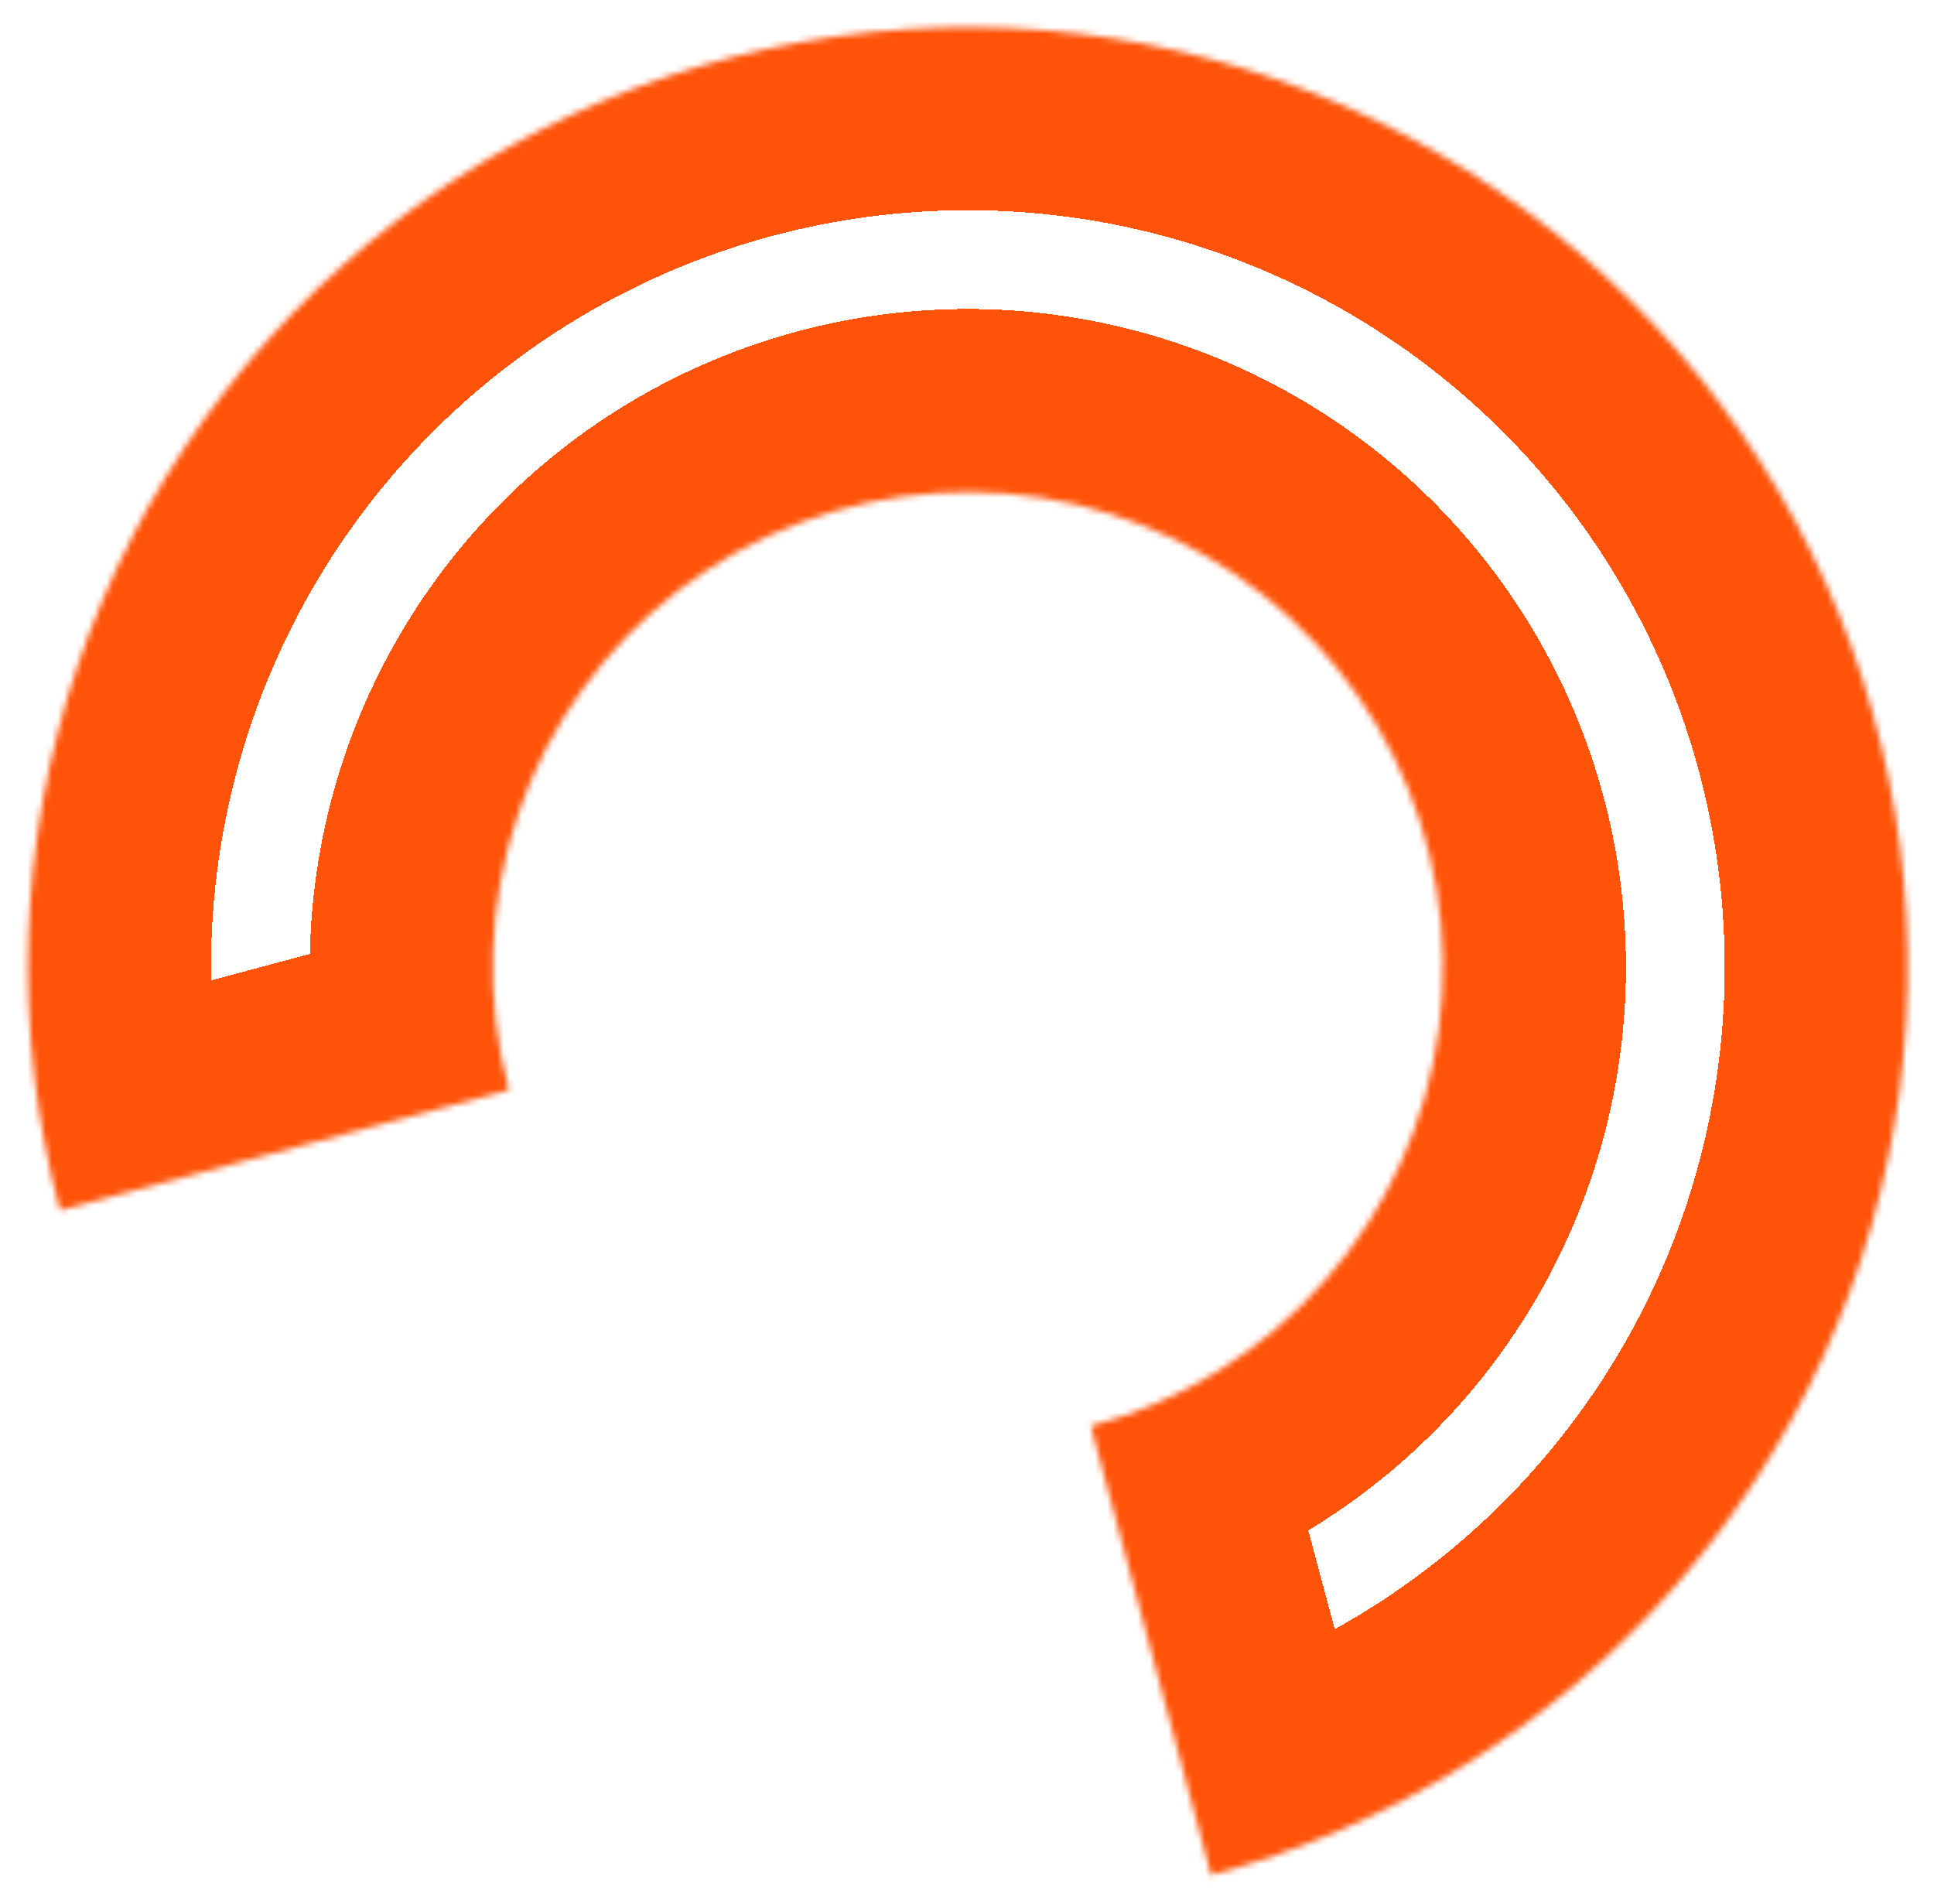 <svg width="317" height="312" viewBox="0 0 317 312" fill="none" xmlns="http://www.w3.org/2000/svg">
<g filter="url(#filter0_d_563_18)">
<mask id="path-1-inside-1_563_18" fill="white">
<path d="M9.834 194.379C1.948 164.948 2.966 133.839 12.76 104.987C22.554 76.134 40.684 50.834 64.857 32.285C89.03 13.737 118.161 2.773 148.565 0.78C178.969 -1.213 209.281 5.855 235.669 21.09C262.056 36.325 283.333 59.042 296.81 86.369C310.286 113.696 315.356 144.406 311.379 174.615C307.402 204.824 294.556 233.175 274.466 256.083C254.376 278.991 227.945 295.428 198.513 303.314L178.794 229.721C193.67 225.735 207.03 217.427 217.184 205.848C227.339 194.269 233.831 179.939 235.842 164.67C237.852 149.401 235.289 133.879 228.478 120.067C221.666 106.254 210.912 94.772 197.574 87.072C184.237 79.371 168.916 75.799 153.548 76.806C138.18 77.813 123.456 83.355 111.238 92.73C99.02 102.106 89.856 114.894 84.906 129.477C79.955 144.06 79.441 159.784 83.427 174.66L9.834 194.379Z"/>
</mask>
<path d="M9.834 194.379C1.948 164.948 2.966 133.839 12.76 104.987C22.554 76.134 40.684 50.834 64.857 32.285C89.03 13.737 118.161 2.773 148.565 0.78C178.969 -1.213 209.281 5.855 235.669 21.09C262.056 36.325 283.333 59.042 296.81 86.369C310.286 113.696 315.356 144.406 311.379 174.615C307.402 204.824 294.556 233.175 274.466 256.083C254.376 278.991 227.945 295.428 198.513 303.314L178.794 229.721C193.67 225.735 207.03 217.427 217.184 205.848C227.339 194.269 233.831 179.939 235.842 164.67C237.852 149.401 235.289 133.879 228.478 120.067C221.666 106.254 210.912 94.772 197.574 87.072C184.237 79.371 168.916 75.799 153.548 76.806C138.18 77.813 123.456 83.355 111.238 92.73C99.02 102.106 89.856 114.894 84.906 129.477C79.955 144.06 79.441 159.784 83.427 174.66L9.834 194.379Z" stroke="#FF5309" stroke-width="60" shape-rendering="crispEdges" mask="url(#path-1-inside-1_563_18)"/>
</g>
<defs>
<filter id="filter0_d_563_18" x="0.584" y="0.45" width="316.113" height="310.863" filterUnits="userSpaceOnUse" color-interpolation-filters="sRGB">
<feFlood flood-opacity="0" result="BackgroundImageFix"/>
<feColorMatrix in="SourceAlpha" type="matrix" values="0 0 0 0 0 0 0 0 0 0 0 0 0 0 0 0 0 0 127 0" result="hardAlpha"/>
<feOffset dy="4"/>
<feGaussianBlur stdDeviation="2"/>
<feComposite in2="hardAlpha" operator="out"/>
<feColorMatrix type="matrix" values="0 0 0 0 0 0 0 0 0 0 0 0 0 0 0 0 0 0 0.25 0"/>
<feBlend mode="normal" in2="BackgroundImageFix" result="effect1_dropShadow_563_18"/>
<feBlend mode="normal" in="SourceGraphic" in2="effect1_dropShadow_563_18" result="shape"/>
</filter>
</defs>
</svg>
